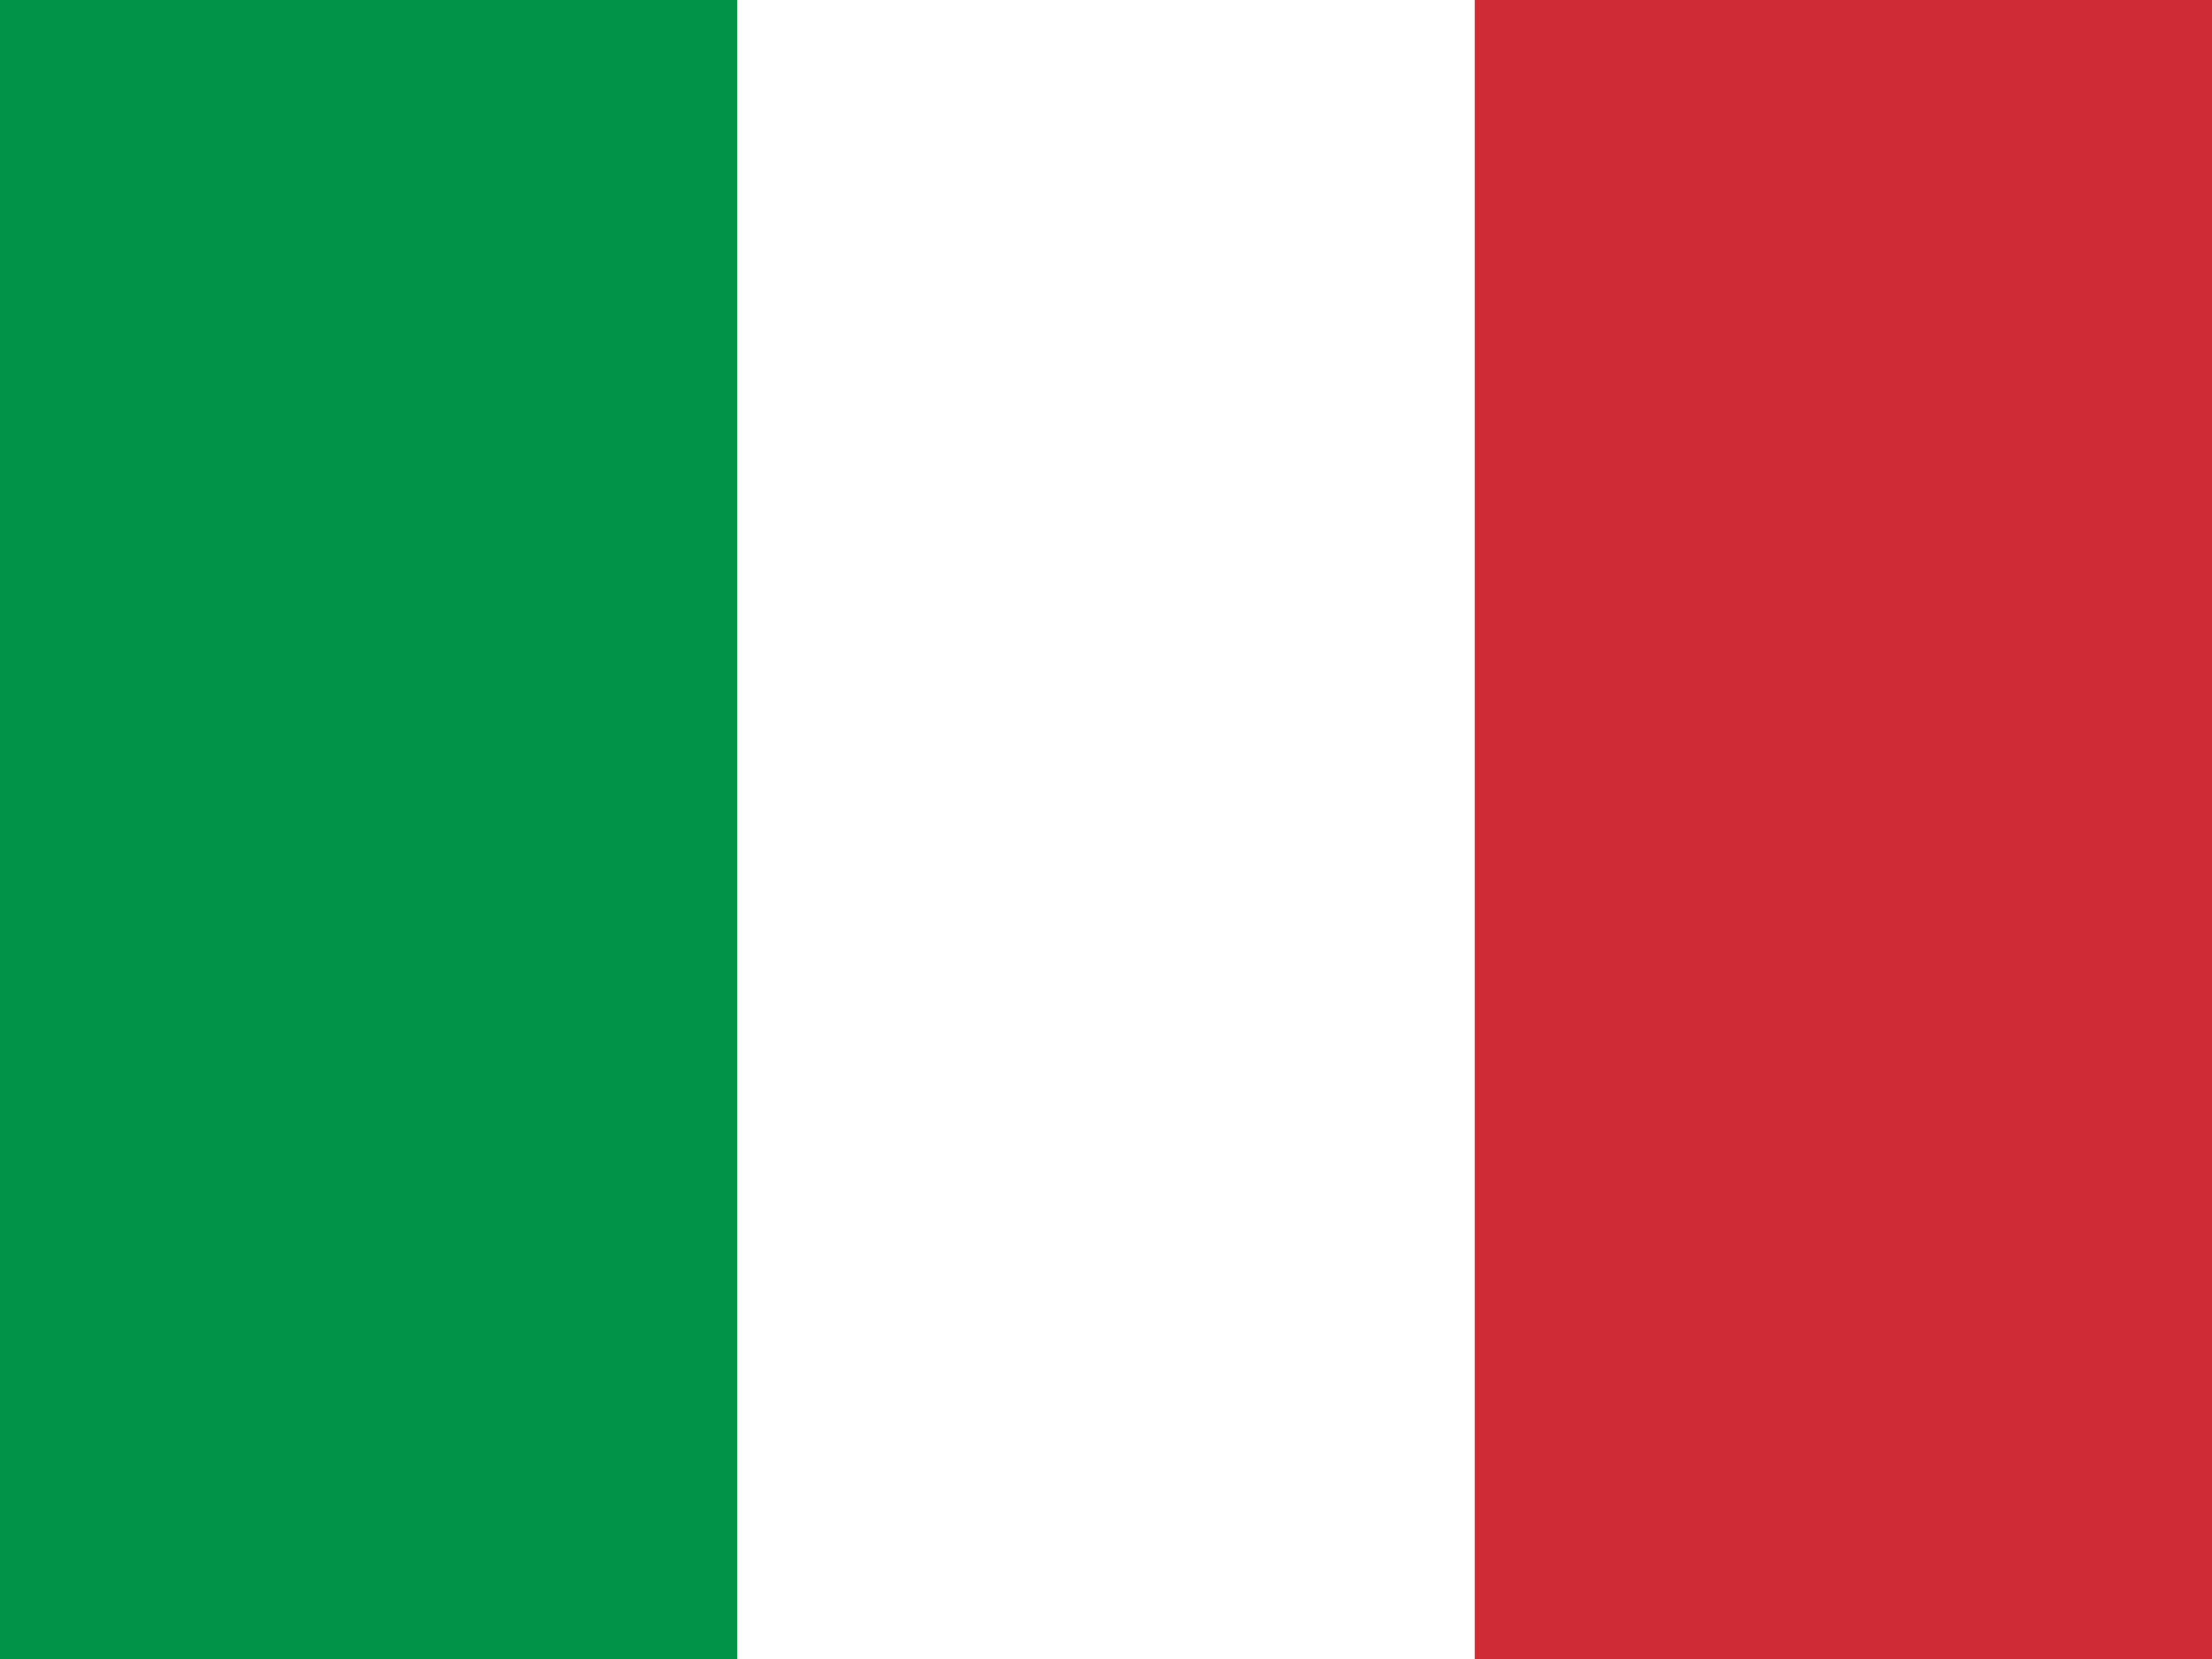 <svg width="20" height="15" viewBox="0 0 20 15" fill="none" xmlns="http://www.w3.org/2000/svg">
<path fill-rule="evenodd" clip-rule="evenodd" d="M0 0H20V15H0V0Z" fill="white"/>
<path fill-rule="evenodd" clip-rule="evenodd" d="M0 0H6.666V15H0V0Z" fill="#009246"/>
<path fill-rule="evenodd" clip-rule="evenodd" d="M13.334 0H20V15H13.334V0Z" fill="#CE2B37"/>
</svg>
